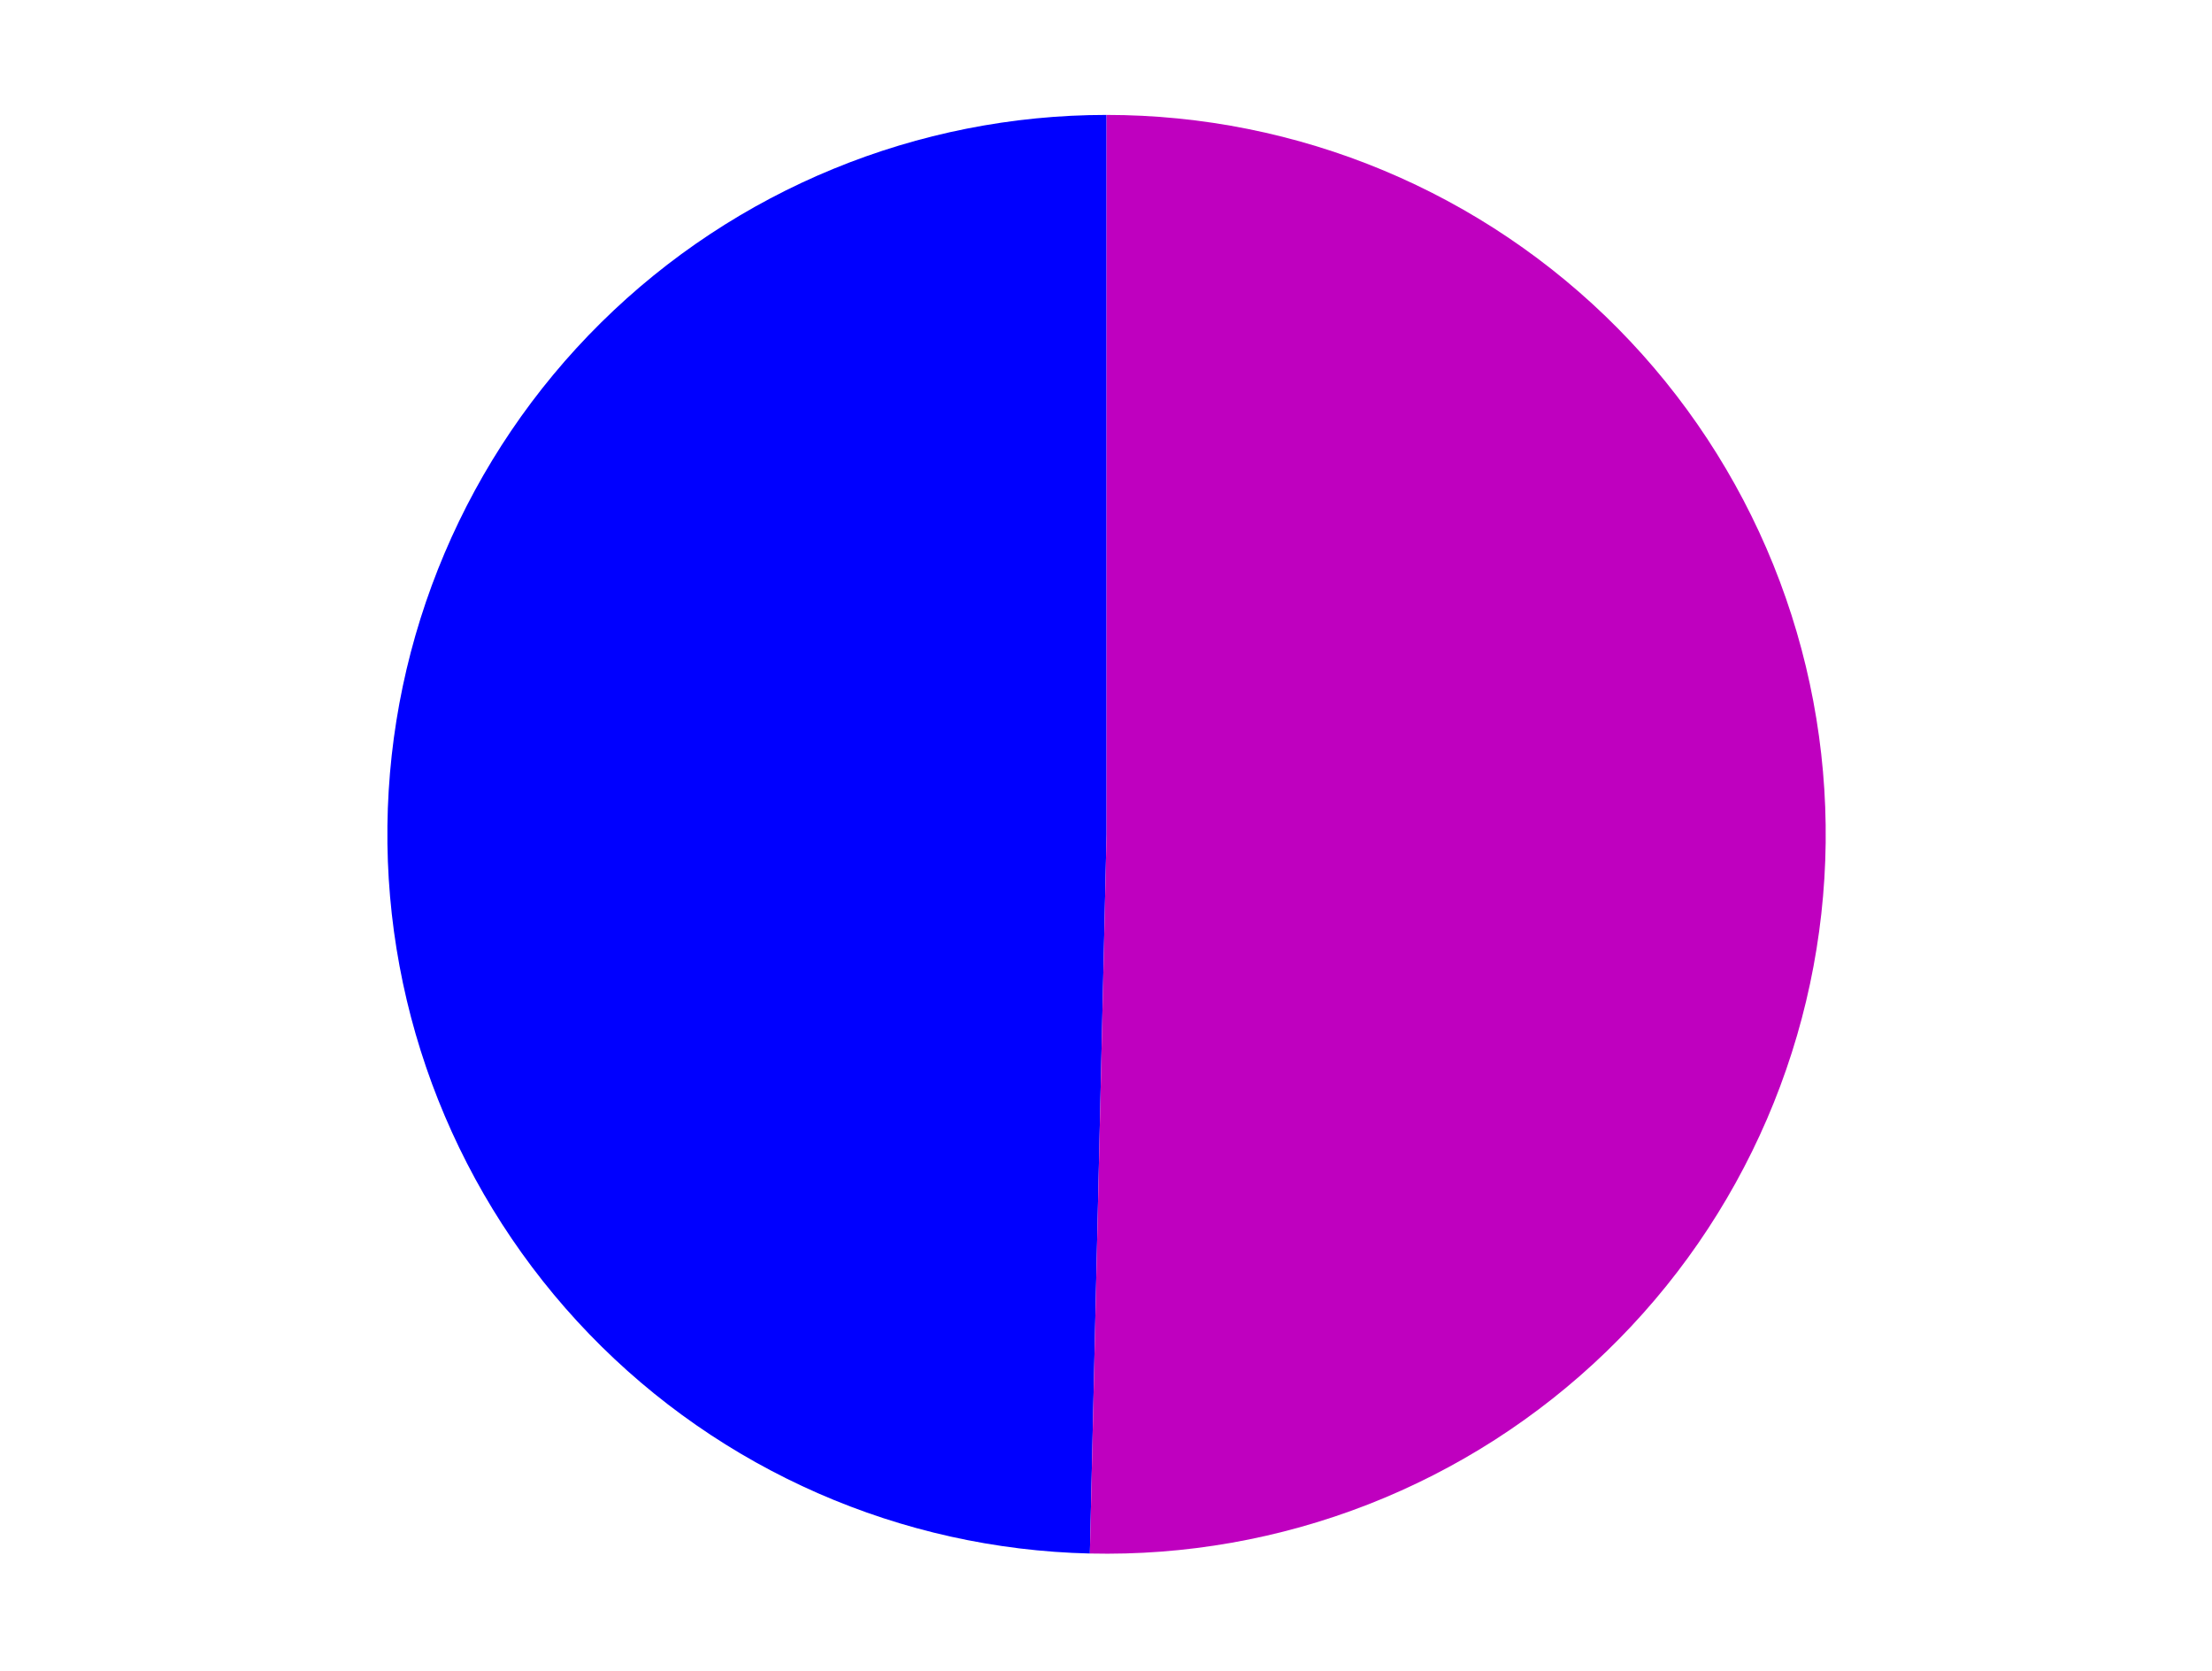 <?xml version="1.0" encoding="utf-8" standalone="no"?>
<!DOCTYPE svg PUBLIC "-//W3C//DTD SVG 1.1//EN"
  "http://www.w3.org/Graphics/SVG/1.1/DTD/svg11.dtd">
<svg xmlns:xlink="http://www.w3.org/1999/xlink" width="371.52pt" height="280.512pt" viewBox="0 0 371.52 280.512" xmlns="http://www.w3.org/2000/svg" version="1.1">
 <defs>
  <style type="text/css">*{stroke-linejoin: round; stroke-linecap: butt}</style>
 </defs>
 <g id="figure_1">
  <g id="patch_1">
   <path d="M 0 280.512 
L 371.52 280.512 
L 371.52 0 
L 0 0 
L 0 280.512 
z
" style="fill: none"/>
  </g>
  <g id="axes_1">
   <g id="patch_2">
    <path d="M 185.852 19.296 
C 154.07 19.296 123.539 31.839 100.936 54.181 
C 78.333 76.523 65.437 106.907 65.069 138.686 
C 64.7 170.466 76.888 201.14 98.967 224.001 
C 121.045 246.861 151.278 260.108 183.051 260.845 
L 185.852 140.087 
L 185.852 19.296 
z
" style="fill: #0000ff"/>
   </g>
   <g id="patch_3">
    <path d="M 183.051 260.845 
C 199.026 261.216 214.918 258.413 229.802 252.598 
C 244.687 246.784 258.271 238.073 269.765 226.972 
C 281.26 215.87 290.438 202.598 296.766 187.924 
C 303.095 173.251 306.449 157.466 306.634 141.488 
C 306.82 125.509 303.832 109.651 297.846 94.835 
C 291.859 80.018 282.991 66.536 271.757 55.171 
C 260.524 43.807 247.145 34.783 232.4 28.625 
C 217.654 22.467 201.832 19.296 185.852 19.296 
L 185.852 140.087 
L 183.051 260.845 
z
" style="fill: #bf00bf"/>
   </g>
   <g id="matplotlib.axis_1"/>
   <g id="matplotlib.axis_2"/>
  </g>
 </g>
</svg>
